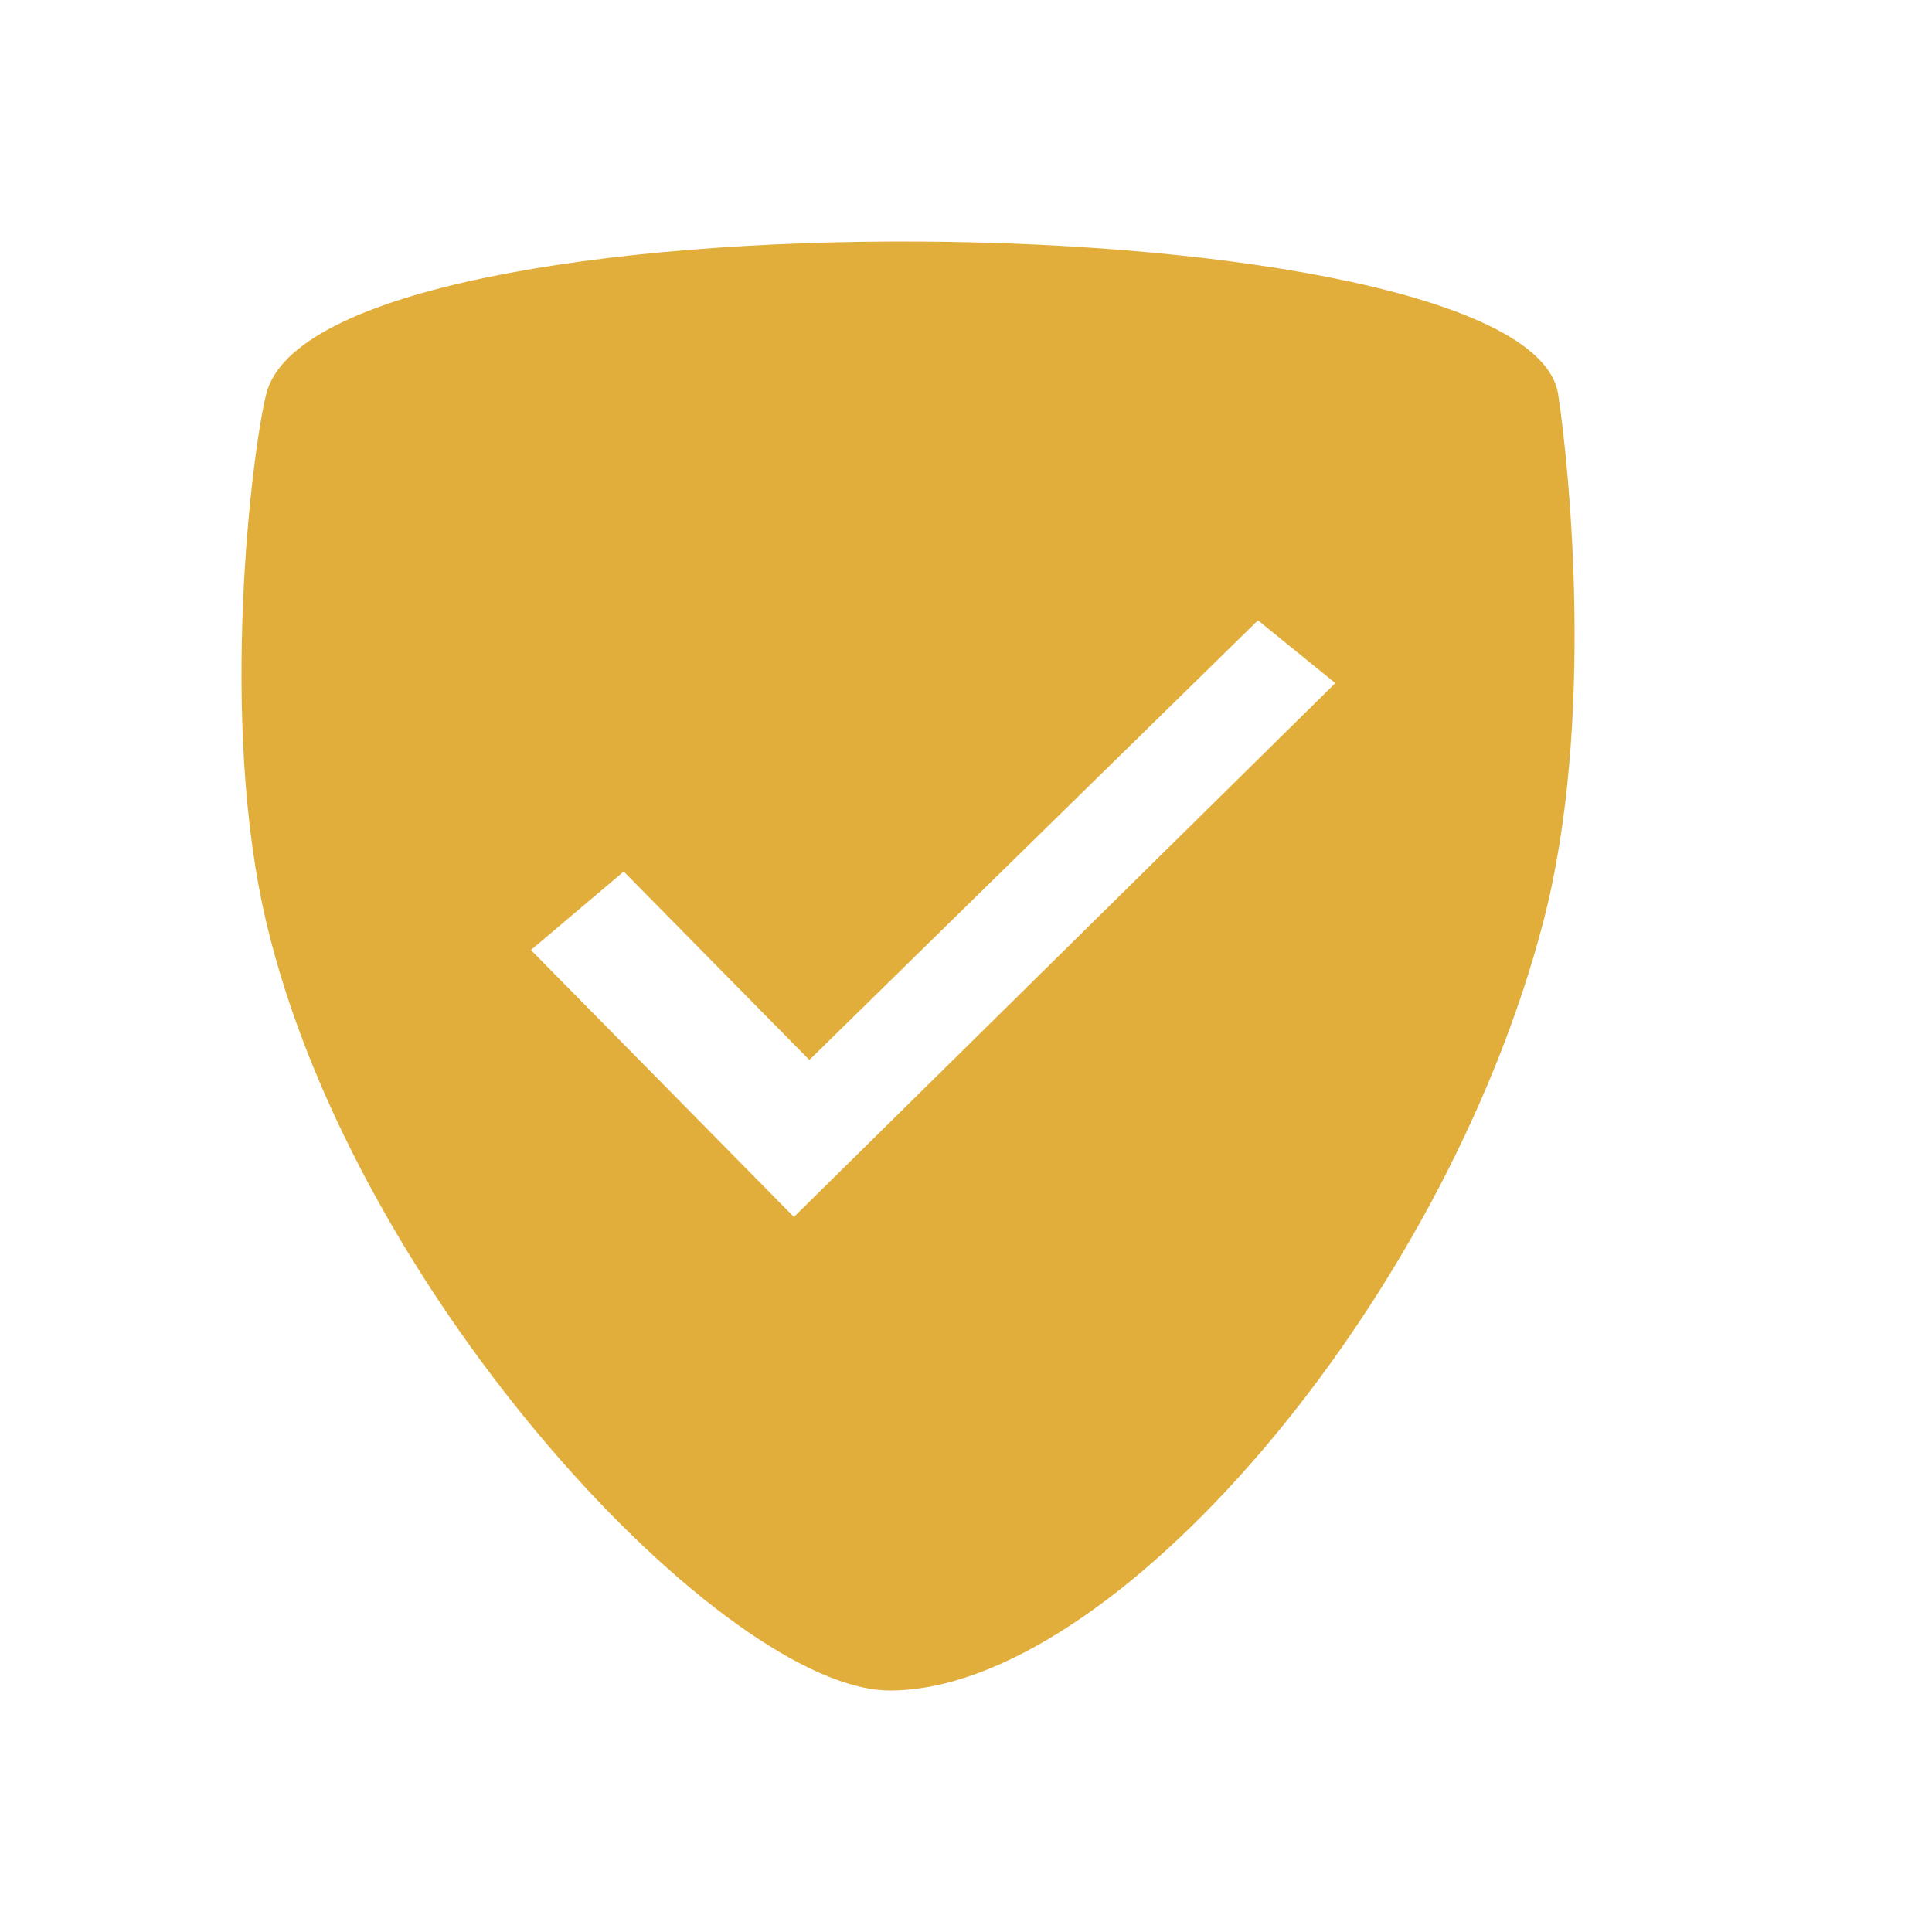 <svg width="64" height="64" viewBox="0 0 64 64" fill="none" xmlns="http://www.w3.org/2000/svg">
<path fill-rule="evenodd" clip-rule="evenodd" d="M8.817 13.059C8.326 15.054 7.254 23.897 8.817 30.535C11.768 43.065 24.067 56 29.479 56C36.858 56 47.818 43.233 51.124 30.535C52.842 23.934 51.989 15.524 51.616 13.059C50.632 6.566 10.541 6.067 8.817 13.059ZM17.587 31.471L26.299 40.313L44.234 22.629L41.672 20.549L26.811 35.112L20.662 28.871L17.587 31.471Z" fill="#E1AE3C"/>
</svg>
